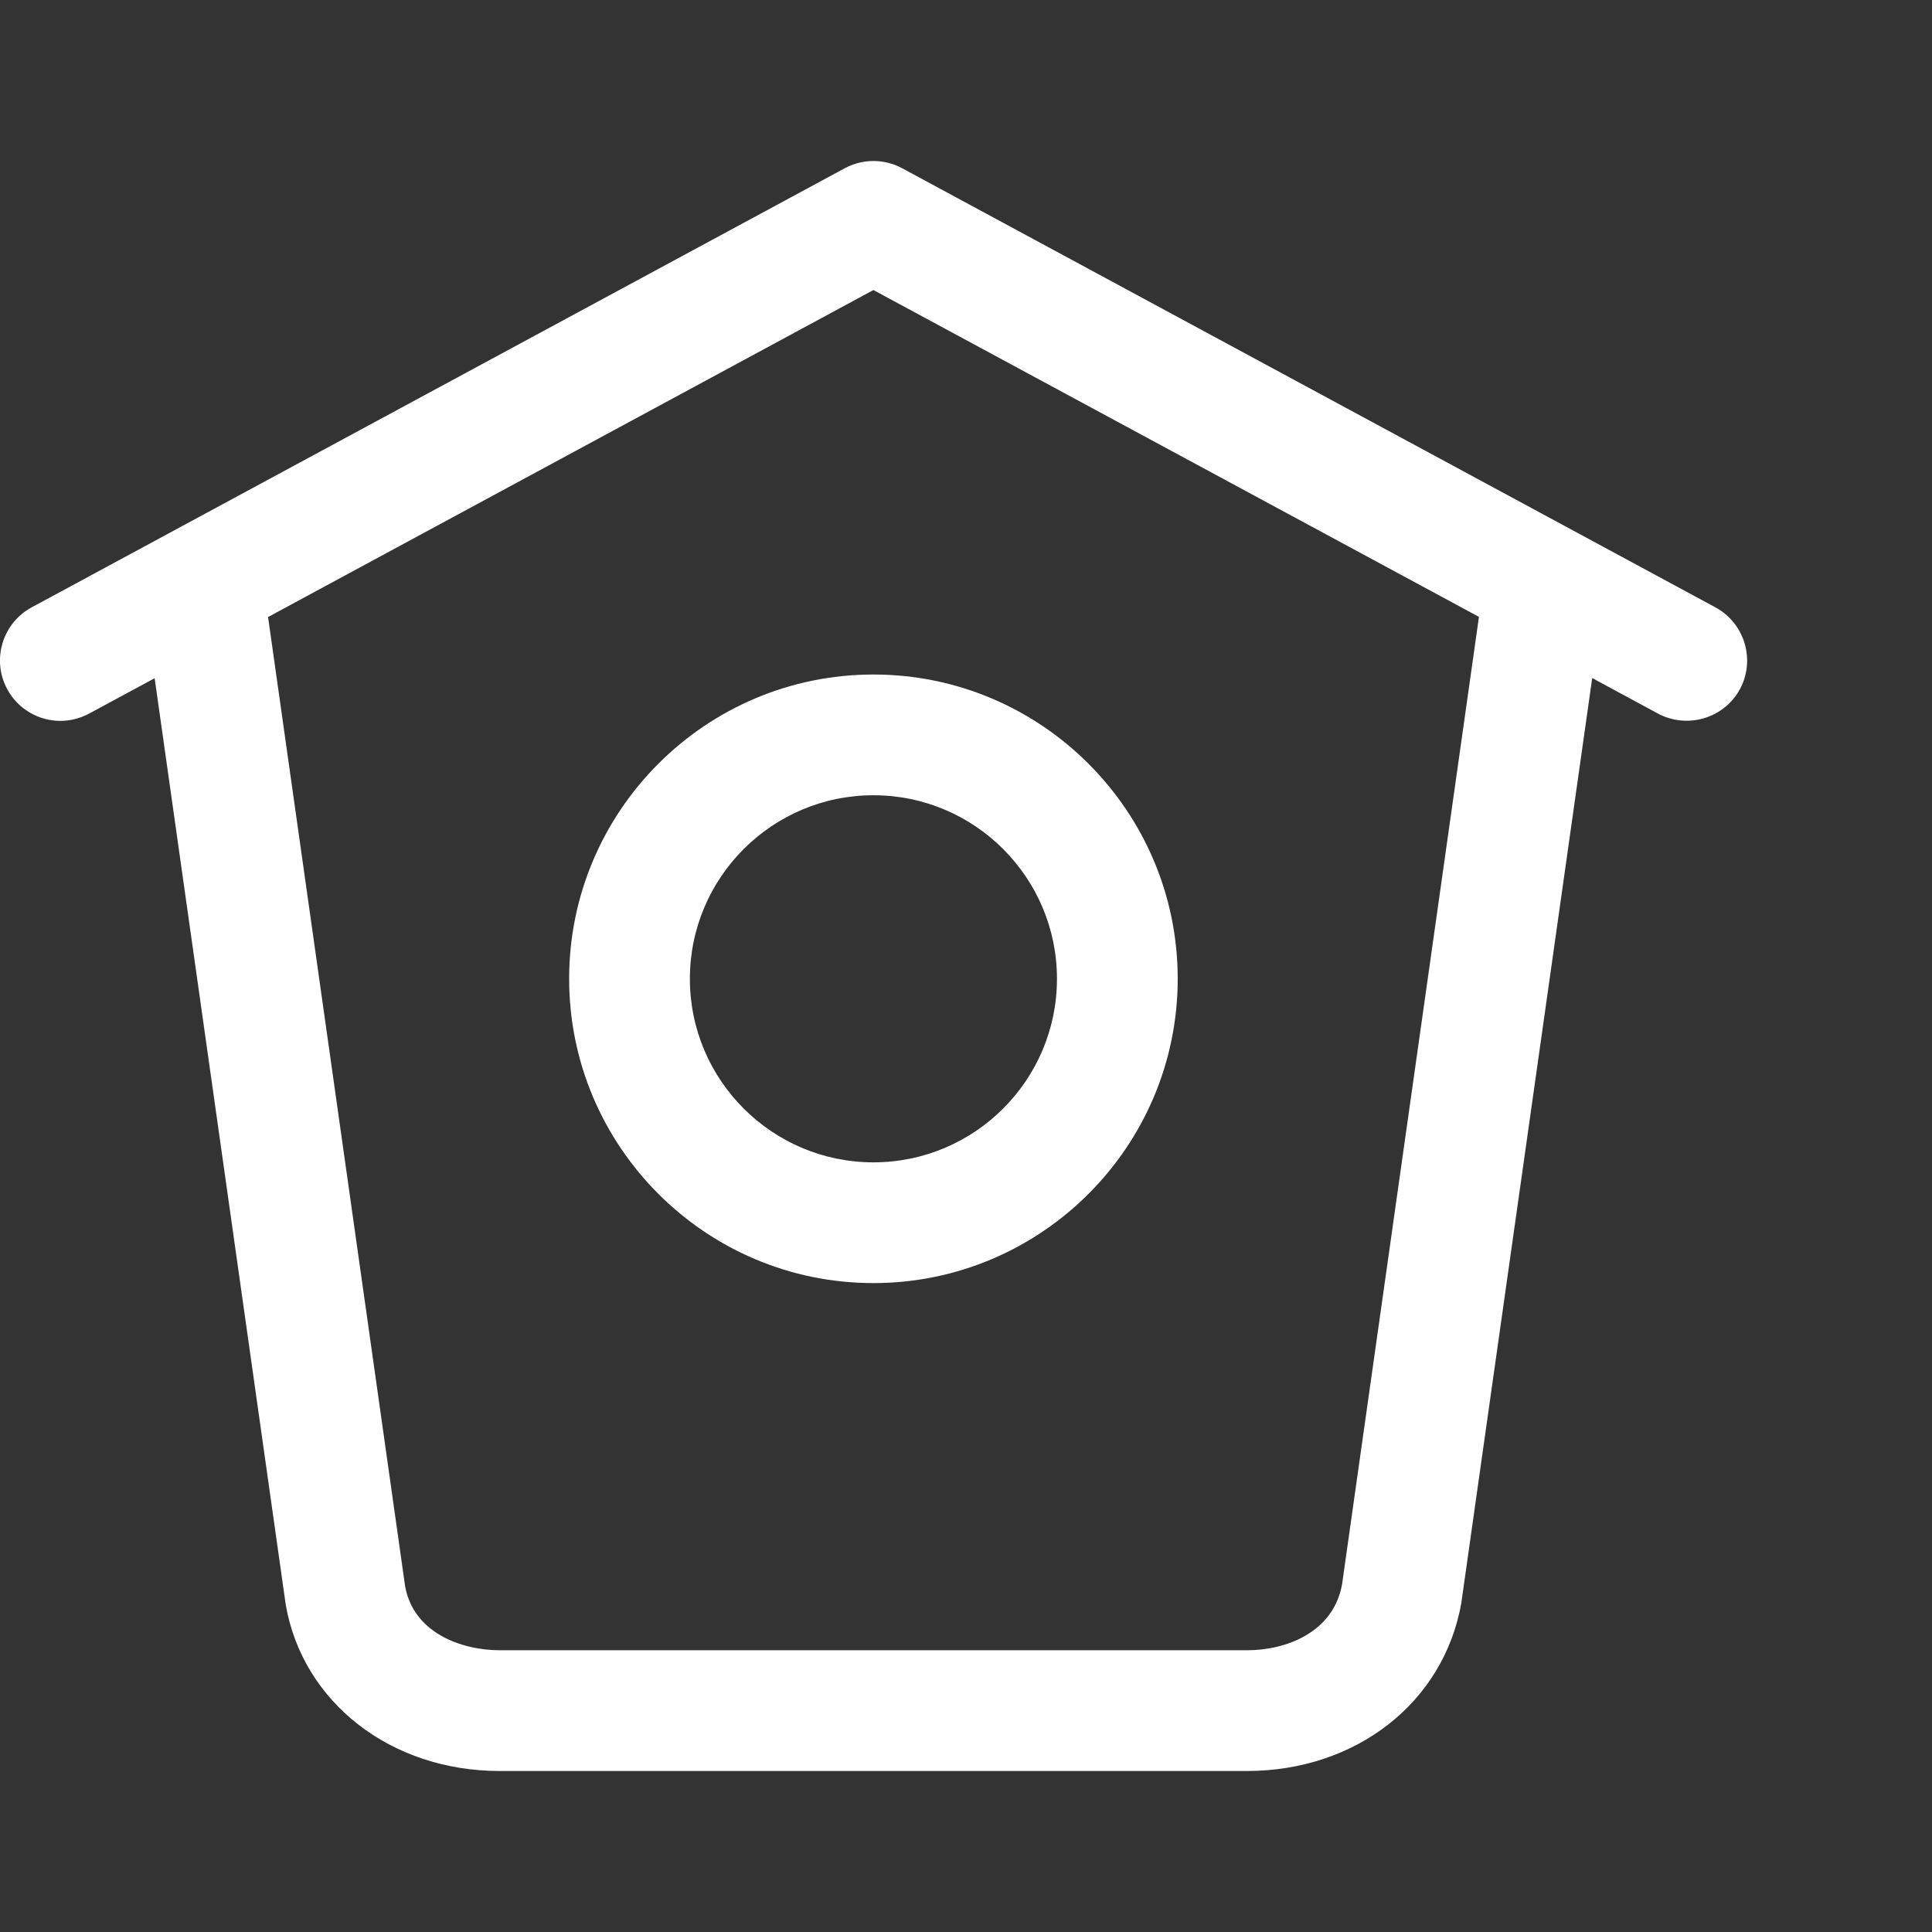 <svg width="24" height="24" viewBox="0 0 24 24" fill="none" xmlns="http://www.w3.org/2000/svg">
<rect x="0" y="0" width="24" height="24" fill="#333333" stroke="none"/>
<path d="M21.31 7.545L11.207 2.09C10.984 1.97 10.717 1.97 10.494 2.09L0.393 7.545C0.029 7.742 -0.107 8.197 0.09 8.562C0.225 8.812 0.484 8.955 0.75 8.955C0.87 8.955 0.993 8.925 1.106 8.865L1.921 8.425L3.55 19.938C3.764 21.153 4.858 22 6.208 22H15.49C16.842 22 17.935 21.152 18.153 19.913L19.779 8.423L20.597 8.865C20.961 9.058 21.417 8.925 21.614 8.561C21.81 8.198 21.674 7.743 21.31 7.545ZM16.672 19.678C16.565 20.284 15.969 20.5 15.492 20.5H6.21C5.73 20.5 5.135 20.284 5.032 19.702L3.33 7.665L10.85 3.603L18.372 7.663L16.672 19.678Z" fill="white"/>
<path d="M7.07 12.159C7.07 14.243 8.765 15.939 10.85 15.939C12.935 15.939 14.63 14.243 14.63 12.159C14.63 10.075 12.935 8.379 10.85 8.379C8.765 8.379 7.07 10.075 7.07 12.159ZM13.13 12.159C13.13 13.417 12.108 14.439 10.85 14.439C9.592 14.439 8.57 13.417 8.57 12.159C8.57 10.901 9.592 9.879 10.85 9.879C12.108 9.879 13.13 10.901 13.13 12.159Z" fill="white"/>
</svg>
